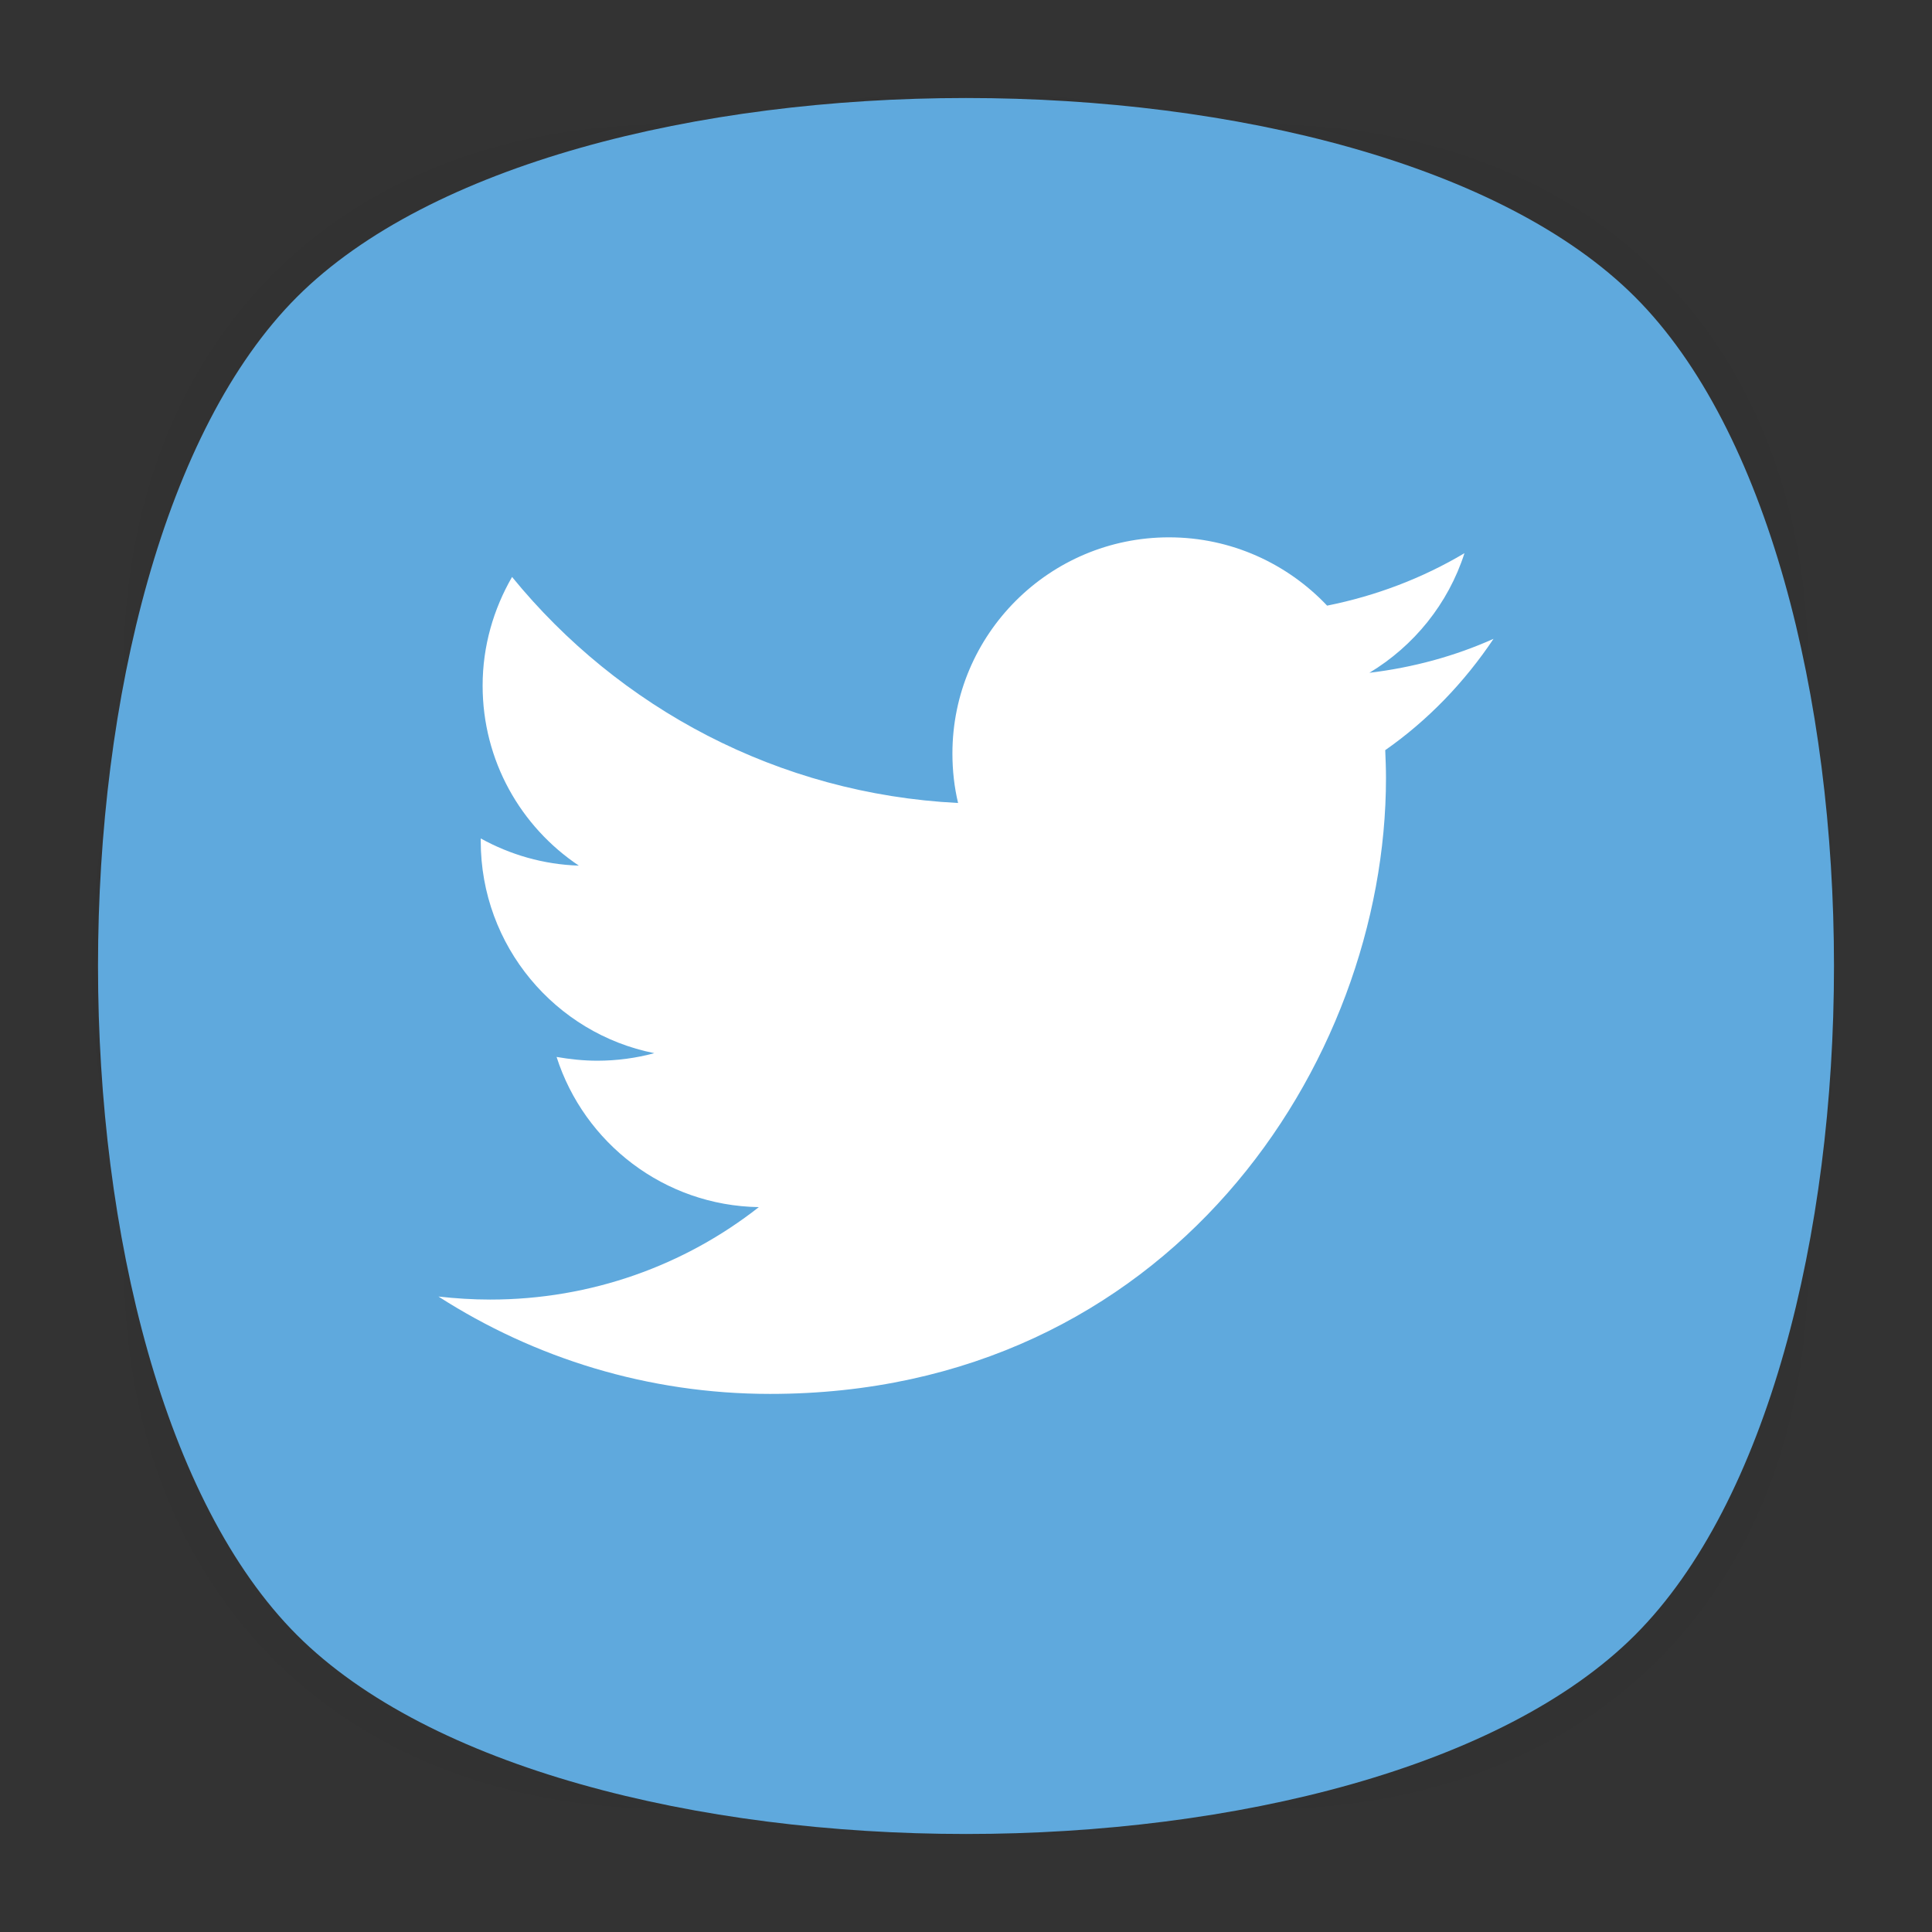 <?xml version="1.0" encoding="utf-8"?>
<!-- Generator: Adobe Illustrator 18.0.0, SVG Export Plug-In . SVG Version: 6.00 Build 0)  -->
<!DOCTYPE svg PUBLIC "-//W3C//DTD SVG 1.1//EN" "http://www.w3.org/Graphics/SVG/1.1/DTD/svg11.dtd">
<svg version="1.1" id="Layer_3" xmlns="http://www.w3.org/2000/svg" xmlns:xlink="http://www.w3.org/1999/xlink" x="0px" y="0px"
	 viewBox="0 0 512 512" enable-background="new 0 0 512 512" xml:space="preserve">
<rect x="0" y="0" width="512" height="512" fill="#333333" stroke="none"/>
<g>
	<g opacity="0.4" enable-background="new    ">
		
			<radialGradient id="SVGID_1_" cx="1.012" cy="515" r="118.861" gradientTransform="matrix(2 0 0 -2 254 1286)" gradientUnits="userSpaceOnUse">
			<stop  offset="0" style="stop-color:#010101"/>
			<stop  offset="0.859" style="stop-color:#010101;stop-opacity:0.141"/>
			<stop  offset="1" style="stop-color:#010101;stop-opacity:0"/>
		</radialGradient>
		<path fill="url(#SVGID_1_)" d="M449,449c-59.7,59.7-326.2,59.7-385.9,0S3.4,122.7,63,63s326.3-59.6,386,0S508.6,389.3,449,449z"/>
	</g>
	<g opacity="0.4" enable-background="new    ">
		
			<radialGradient id="SVGID_2_" cx="2.029" cy="516.068" r="133.155" gradientTransform="matrix(1.414 -1.415 -0.979 -0.978 758.388 763.747)" gradientUnits="userSpaceOnUse">
			<stop  offset="0" style="stop-color:#010101"/>
			<stop  offset="0.859" style="stop-color:#010101;stop-opacity:0.141"/>
			<stop  offset="1" style="stop-color:#010101;stop-opacity:0"/>
		</radialGradient>
		<path fill="url(#SVGID_2_)" d="M449,449c-59.7,59.7-326.2,59.7-385.9,0S3.4,122.7,63,63s326.3-59.6,386,0S508.6,389.3,449,449z"/>
	</g>
	<g opacity="0.4" enable-background="new    ">
		
			<radialGradient id="SVGID_3_" cx="3.442" cy="513.973" r="133.178" gradientTransform="matrix(-1.414 -1.415 0.979 -0.978 -242.388 763.747)" gradientUnits="userSpaceOnUse">
			<stop  offset="0" style="stop-color:#010101"/>
			<stop  offset="0.859" style="stop-color:#010101;stop-opacity:0.141"/>
			<stop  offset="1" style="stop-color:#010101;stop-opacity:0"/>
		</radialGradient>
		<path fill="url(#SVGID_3_)" d="M63,449c59.7,59.7,326.2,59.7,385.9,0s59.7-326.2,0-385.9S122.7,3.4,63,63S3.4,389.3,63,449z"/>
	</g>
</g>
<path fill="#5FA9DD" d="M433.3,433.3c-70.3,70.3-284.3,70.3-354.6,0S8.4,149,78.7,78.7s284.3-70.3,354.6,0S503.6,363,433.3,433.3z"
	/>
<path fill="#FFFFFF" d="M395.8,169.3c-10.3,4.6-21.3,7.6-32.9,9c11.8-7.1,20.9-18.3,25.2-31.7c-11.1,6.6-23.4,11.3-36.4,13.9
	c-10.5-11.1-25.4-18.1-41.9-18.1c-31.7,0-57.4,25.7-57.4,57.3c0,4.5,0.5,8.9,1.5,13.1c-47.7-2.4-89.9-25.2-118.2-59.9
	c-4.9,8.5-7.8,18.3-7.8,28.8c0,19.9,10.1,37.4,25.5,47.7c-9.4-0.3-18.2-2.9-26-7.2c0,0.2,0,0.5,0,0.7c0,27.8,19.8,51,46,56.2
	c-4.8,1.3-9.9,2-15.1,2c-3.7,0-7.3-0.4-10.8-1c7.3,22.8,28.5,39.4,53.6,39.8c-19.6,15.4-44.4,24.5-71.2,24.5
	c-4.6,0-9.2-0.3-13.7-0.8c25.4,16.3,55.5,25.8,87.9,25.8c105.5,0,163.2-87.4,163.2-163.2c0-2.5-0.1-5-0.2-7.4
	C378.4,190.9,388.1,180.8,395.8,169.3z"/>
</svg>
